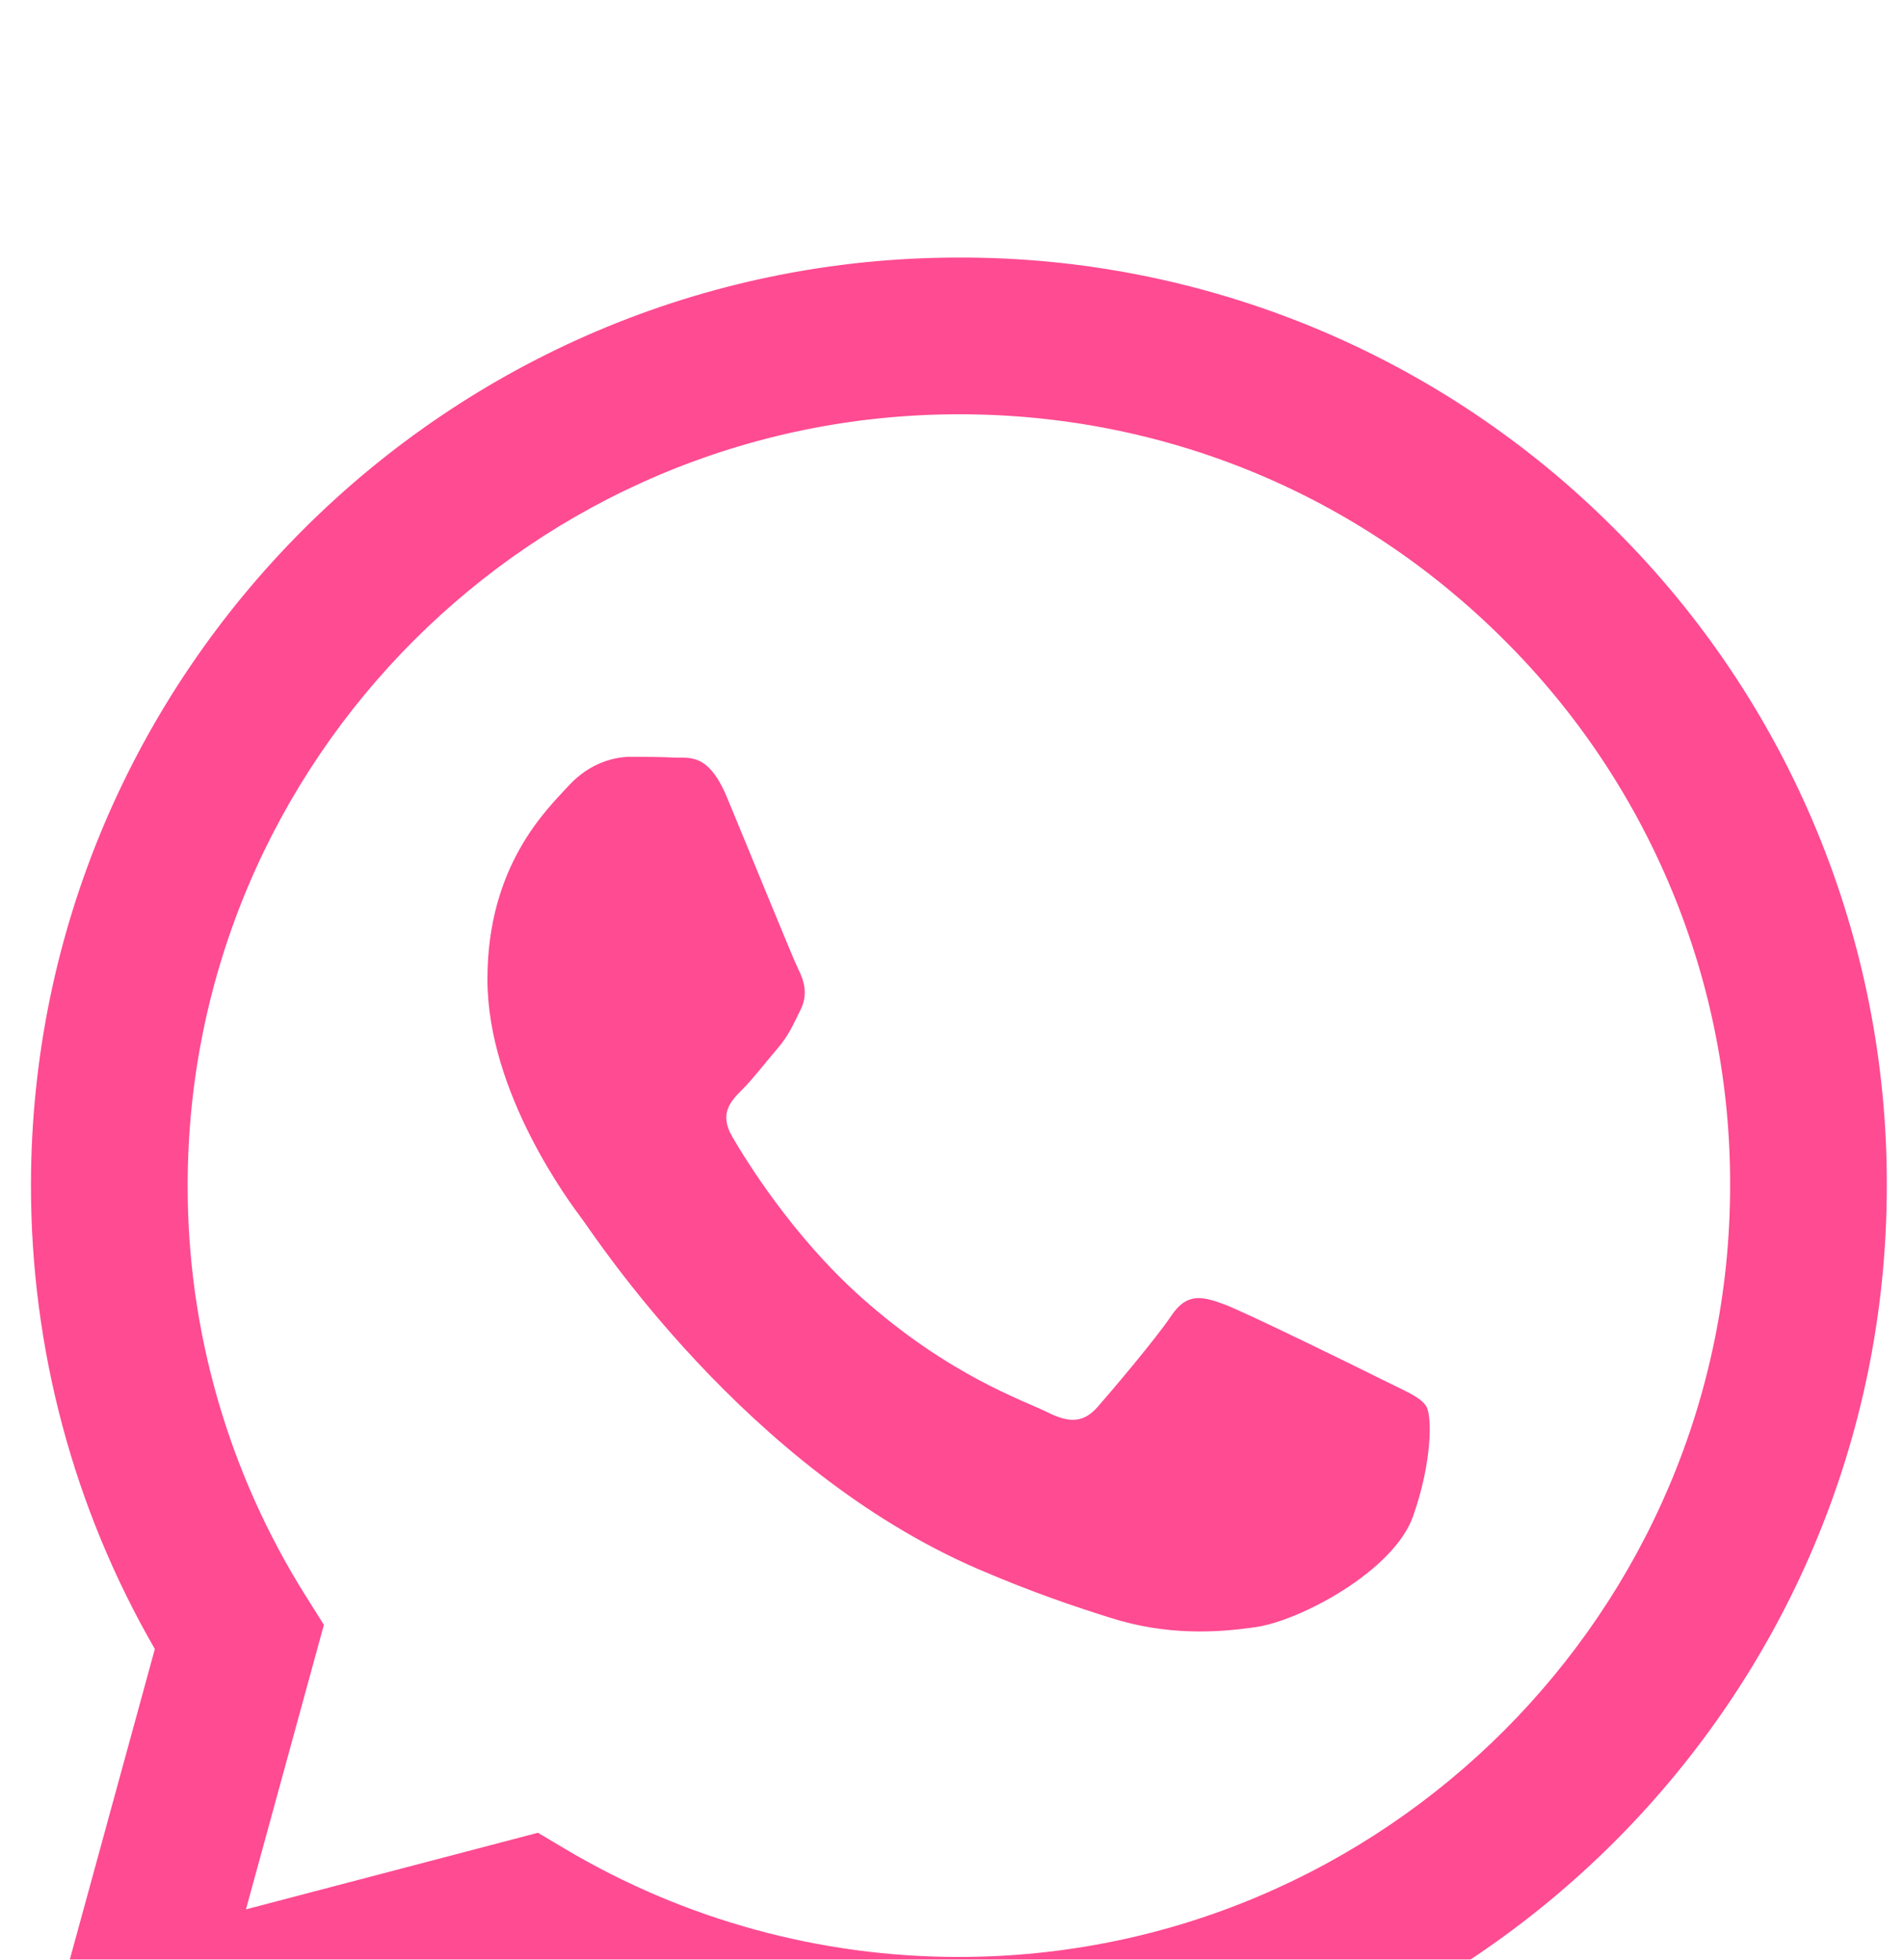 <svg width="34" height="35" viewBox="0 0 34 35" fill="none" xmlns="http://www.w3.org/2000/svg">
<g filter="url(#filter0_i_854_188)">
<path fill-rule="evenodd" clip-rule="evenodd" d="M24.678 20.638C24.263 20.43 22.227 19.43 21.848 19.291C21.469 19.153 21.194 19.084 20.916 19.5C20.64 19.912 19.848 20.846 19.607 21.121C19.364 21.399 19.123 21.432 18.709 21.226C18.296 21.017 16.961 20.581 15.379 19.171C14.149 18.073 13.317 16.717 13.076 16.302C12.835 15.888 13.05 15.664 13.257 15.458C13.444 15.272 13.671 14.974 13.879 14.733C14.086 14.491 14.155 14.318 14.293 14.041C14.432 13.765 14.362 13.524 14.258 13.316C14.155 13.109 13.327 11.07 12.982 10.241C12.646 9.434 12.304 9.545 12.051 9.531C11.808 9.519 11.533 9.517 11.257 9.517C10.981 9.517 10.532 9.62 10.153 10.035C9.773 10.449 8.704 11.451 8.704 13.489C8.704 15.526 10.187 17.495 10.394 17.772C10.602 18.048 13.313 22.23 17.466 24.024C18.456 24.45 19.226 24.705 19.827 24.894C20.819 25.211 21.722 25.166 22.435 25.059C23.229 24.94 24.884 24.057 25.23 23.09C25.574 22.123 25.574 21.294 25.471 21.121C25.368 20.949 25.092 20.846 24.677 20.638H24.678ZM17.124 30.952H17.118C14.651 30.953 12.23 30.29 10.107 29.032L9.606 28.734L4.392 30.102L5.784 25.02L5.456 24.499C4.077 22.303 3.347 19.763 3.351 17.17C3.354 9.577 9.532 3.399 17.129 3.399C20.808 3.399 24.266 4.834 26.866 7.437C28.148 8.714 29.164 10.232 29.856 11.905C30.548 13.577 30.901 15.37 30.895 17.18C30.892 24.773 24.714 30.952 17.124 30.952ZM28.844 5.459C27.309 3.914 25.482 2.689 23.47 1.855C21.458 1.021 19.3 0.594 17.122 0.6C7.991 0.6 0.556 8.033 0.553 17.169C0.552 20.089 1.314 22.94 2.765 25.452L0.414 34.038L9.197 31.734C11.627 33.058 14.35 33.752 17.117 33.752H17.124C26.255 33.752 33.69 26.318 33.693 17.181C33.699 15.004 33.274 12.847 32.442 10.835C31.61 8.823 30.387 6.996 28.844 5.459Z" fill="#FE4B92"/>
</g>
<defs>
<filter id="filter0_i_854_188" x="0.414" y="0.6" width="33.279" height="37.44" filterUnits="userSpaceOnUse" color-interpolation-filters="sRGB">
<feFlood flood-opacity="0" result="BackgroundImageFix"/>
<feBlend mode="normal" in="SourceGraphic" in2="BackgroundImageFix" result="shape"/>
<feColorMatrix in="SourceAlpha" type="matrix" values="0 0 0 0 0 0 0 0 0 0 0 0 0 0 0 0 0 0 127 0" result="hardAlpha"/>
<feOffset dy="4"/>
<feGaussianBlur stdDeviation="7.5"/>
<feComposite in2="hardAlpha" operator="arithmetic" k2="-1" k3="1"/>
<feColorMatrix type="matrix" values="0 0 0 0 0 0 0 0 0 0 0 0 0 0 0 0 0 0 0.2 0"/>
<feBlend mode="normal" in2="shape" result="effect1_innerShadow_854_188"/>
</filter>
</defs>
</svg>
